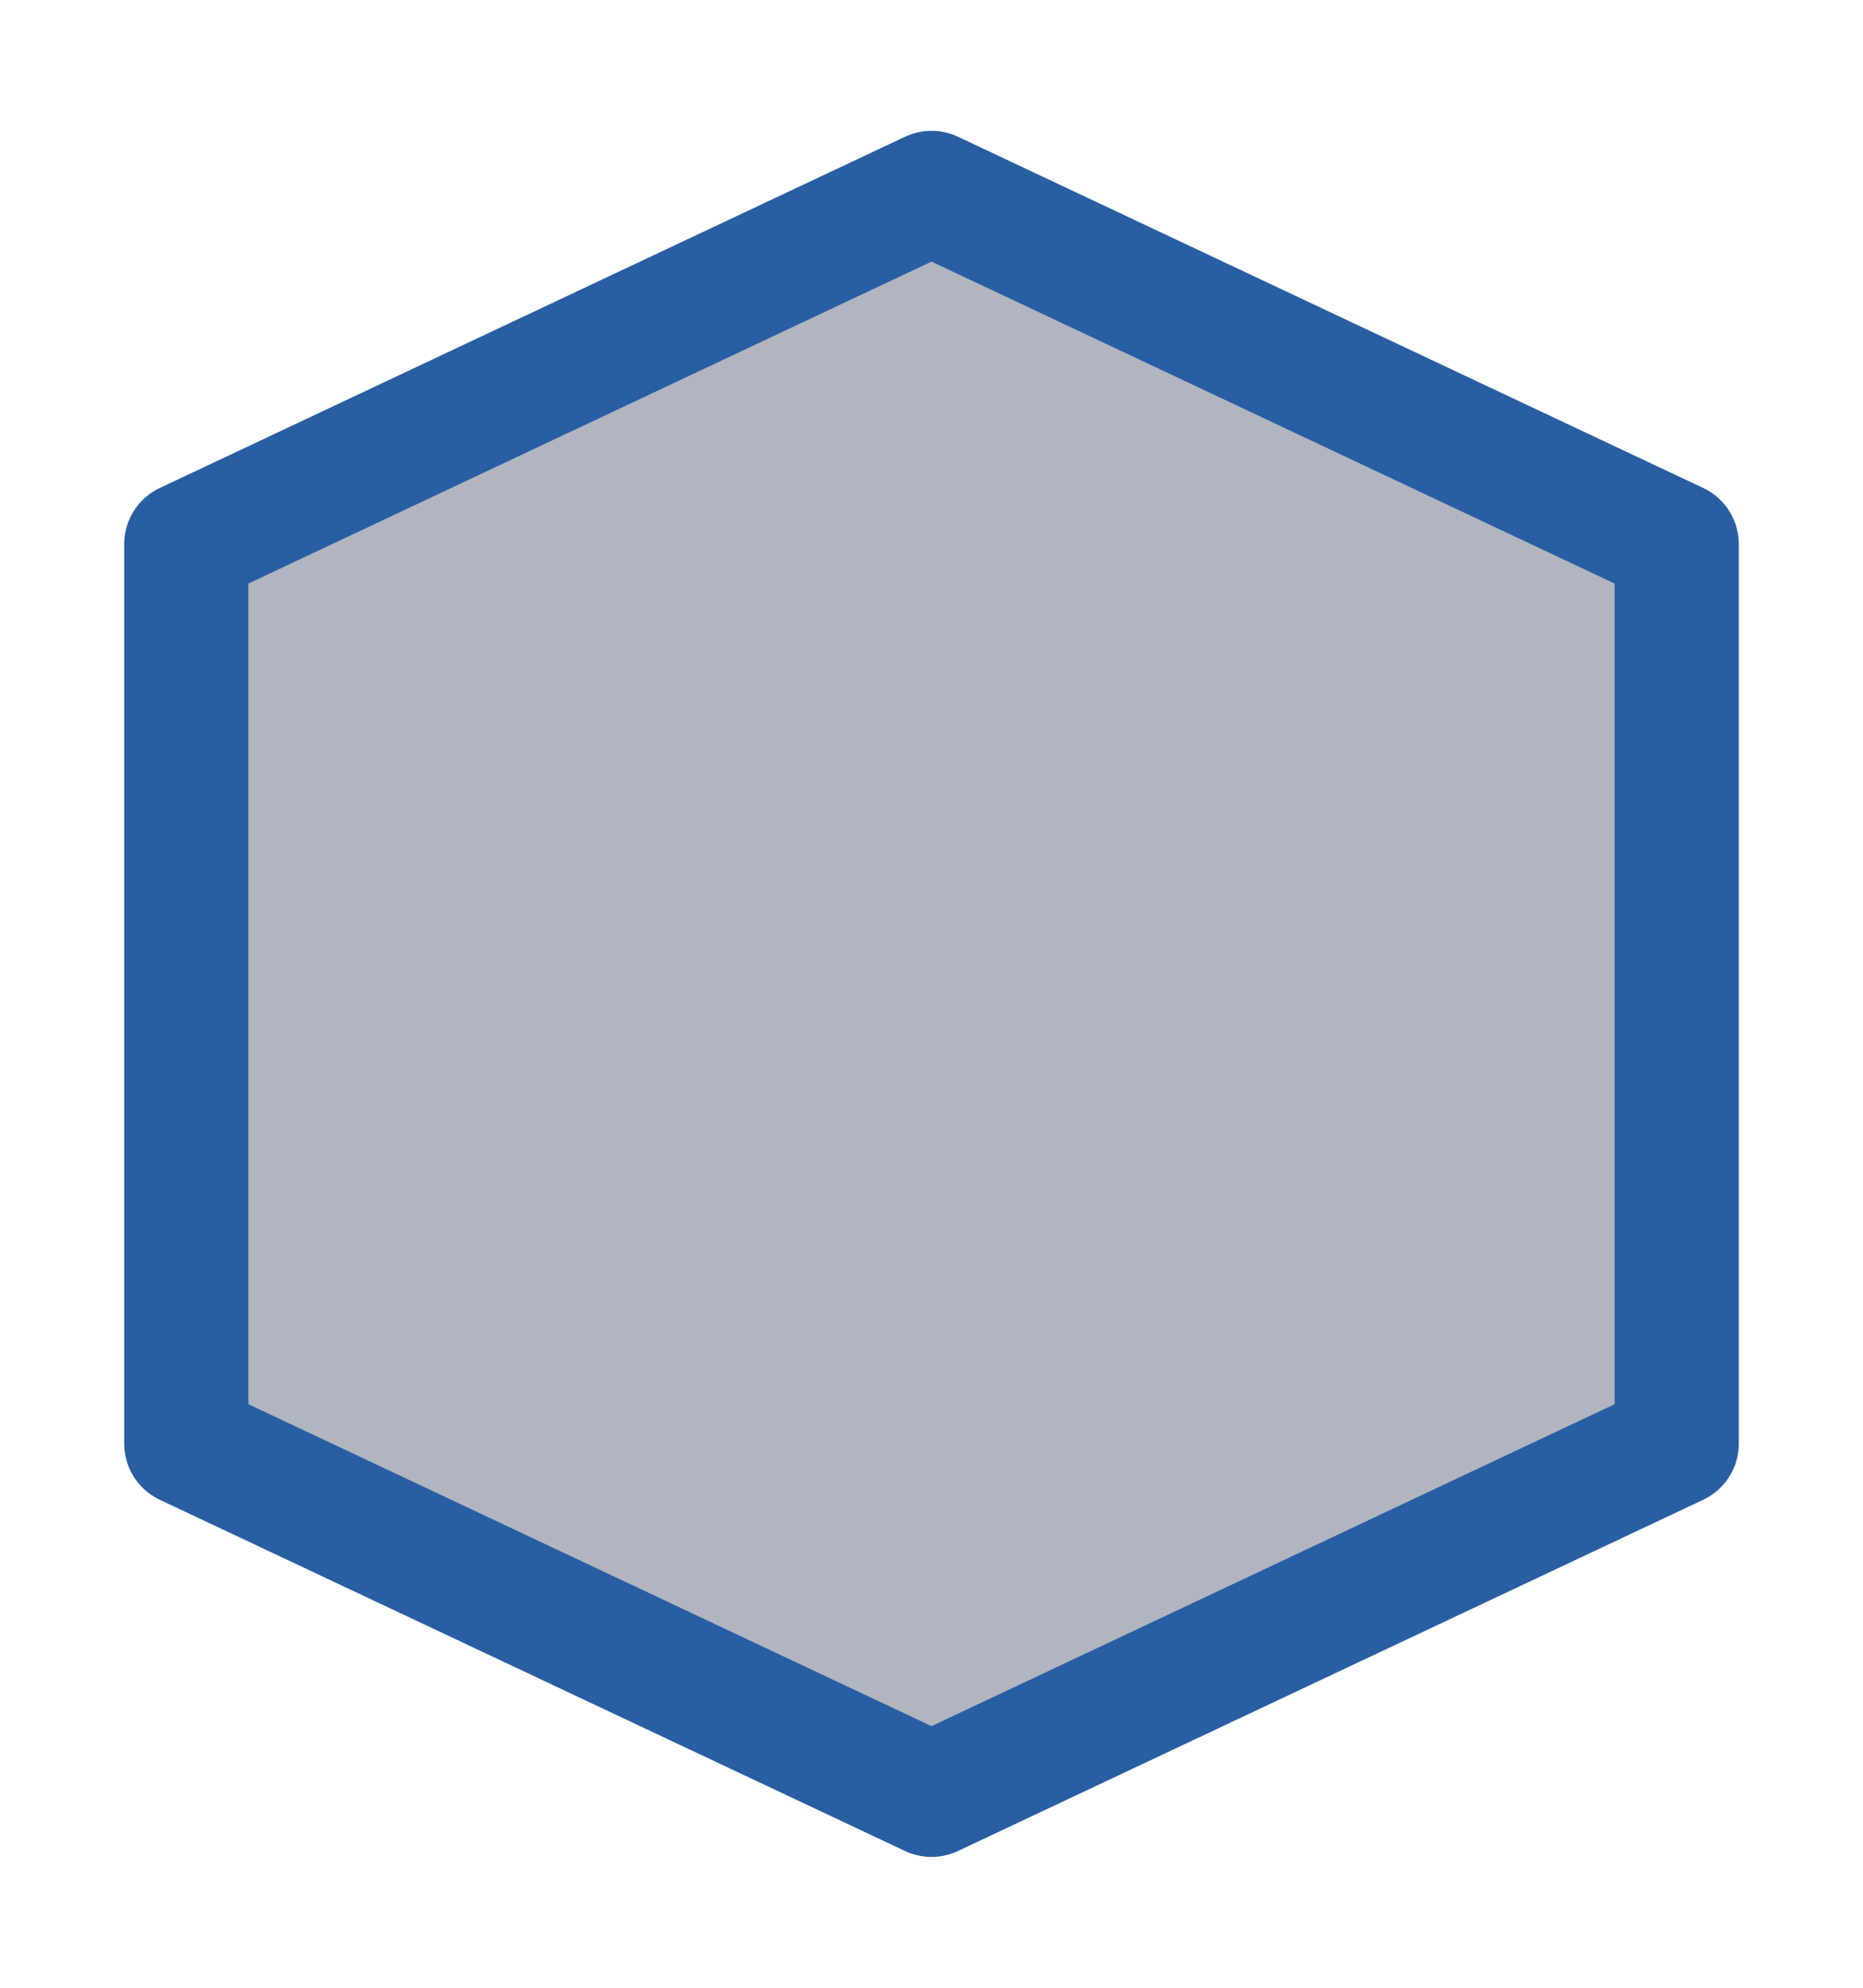 <svg width="15" height="16" viewBox="0 0 15 16" fill="none" xmlns="http://www.w3.org/2000/svg">
<g id="hexagon_a_05">
<g id="default / hexagon_a_05">
<g id="hexagon_a_base">
<g id="stretchable-items">
<path id="shape" d="M1.5 4.38L7.5 1.553L13.5 4.38V11.62L7.5 14.447L1.5 11.62V4.38Z" fill="#B0B5BF" stroke="#295EA3" stroke-linecap="round" stroke-linejoin="round"/>
</g>
</g>
</g>
</g>
</svg>
